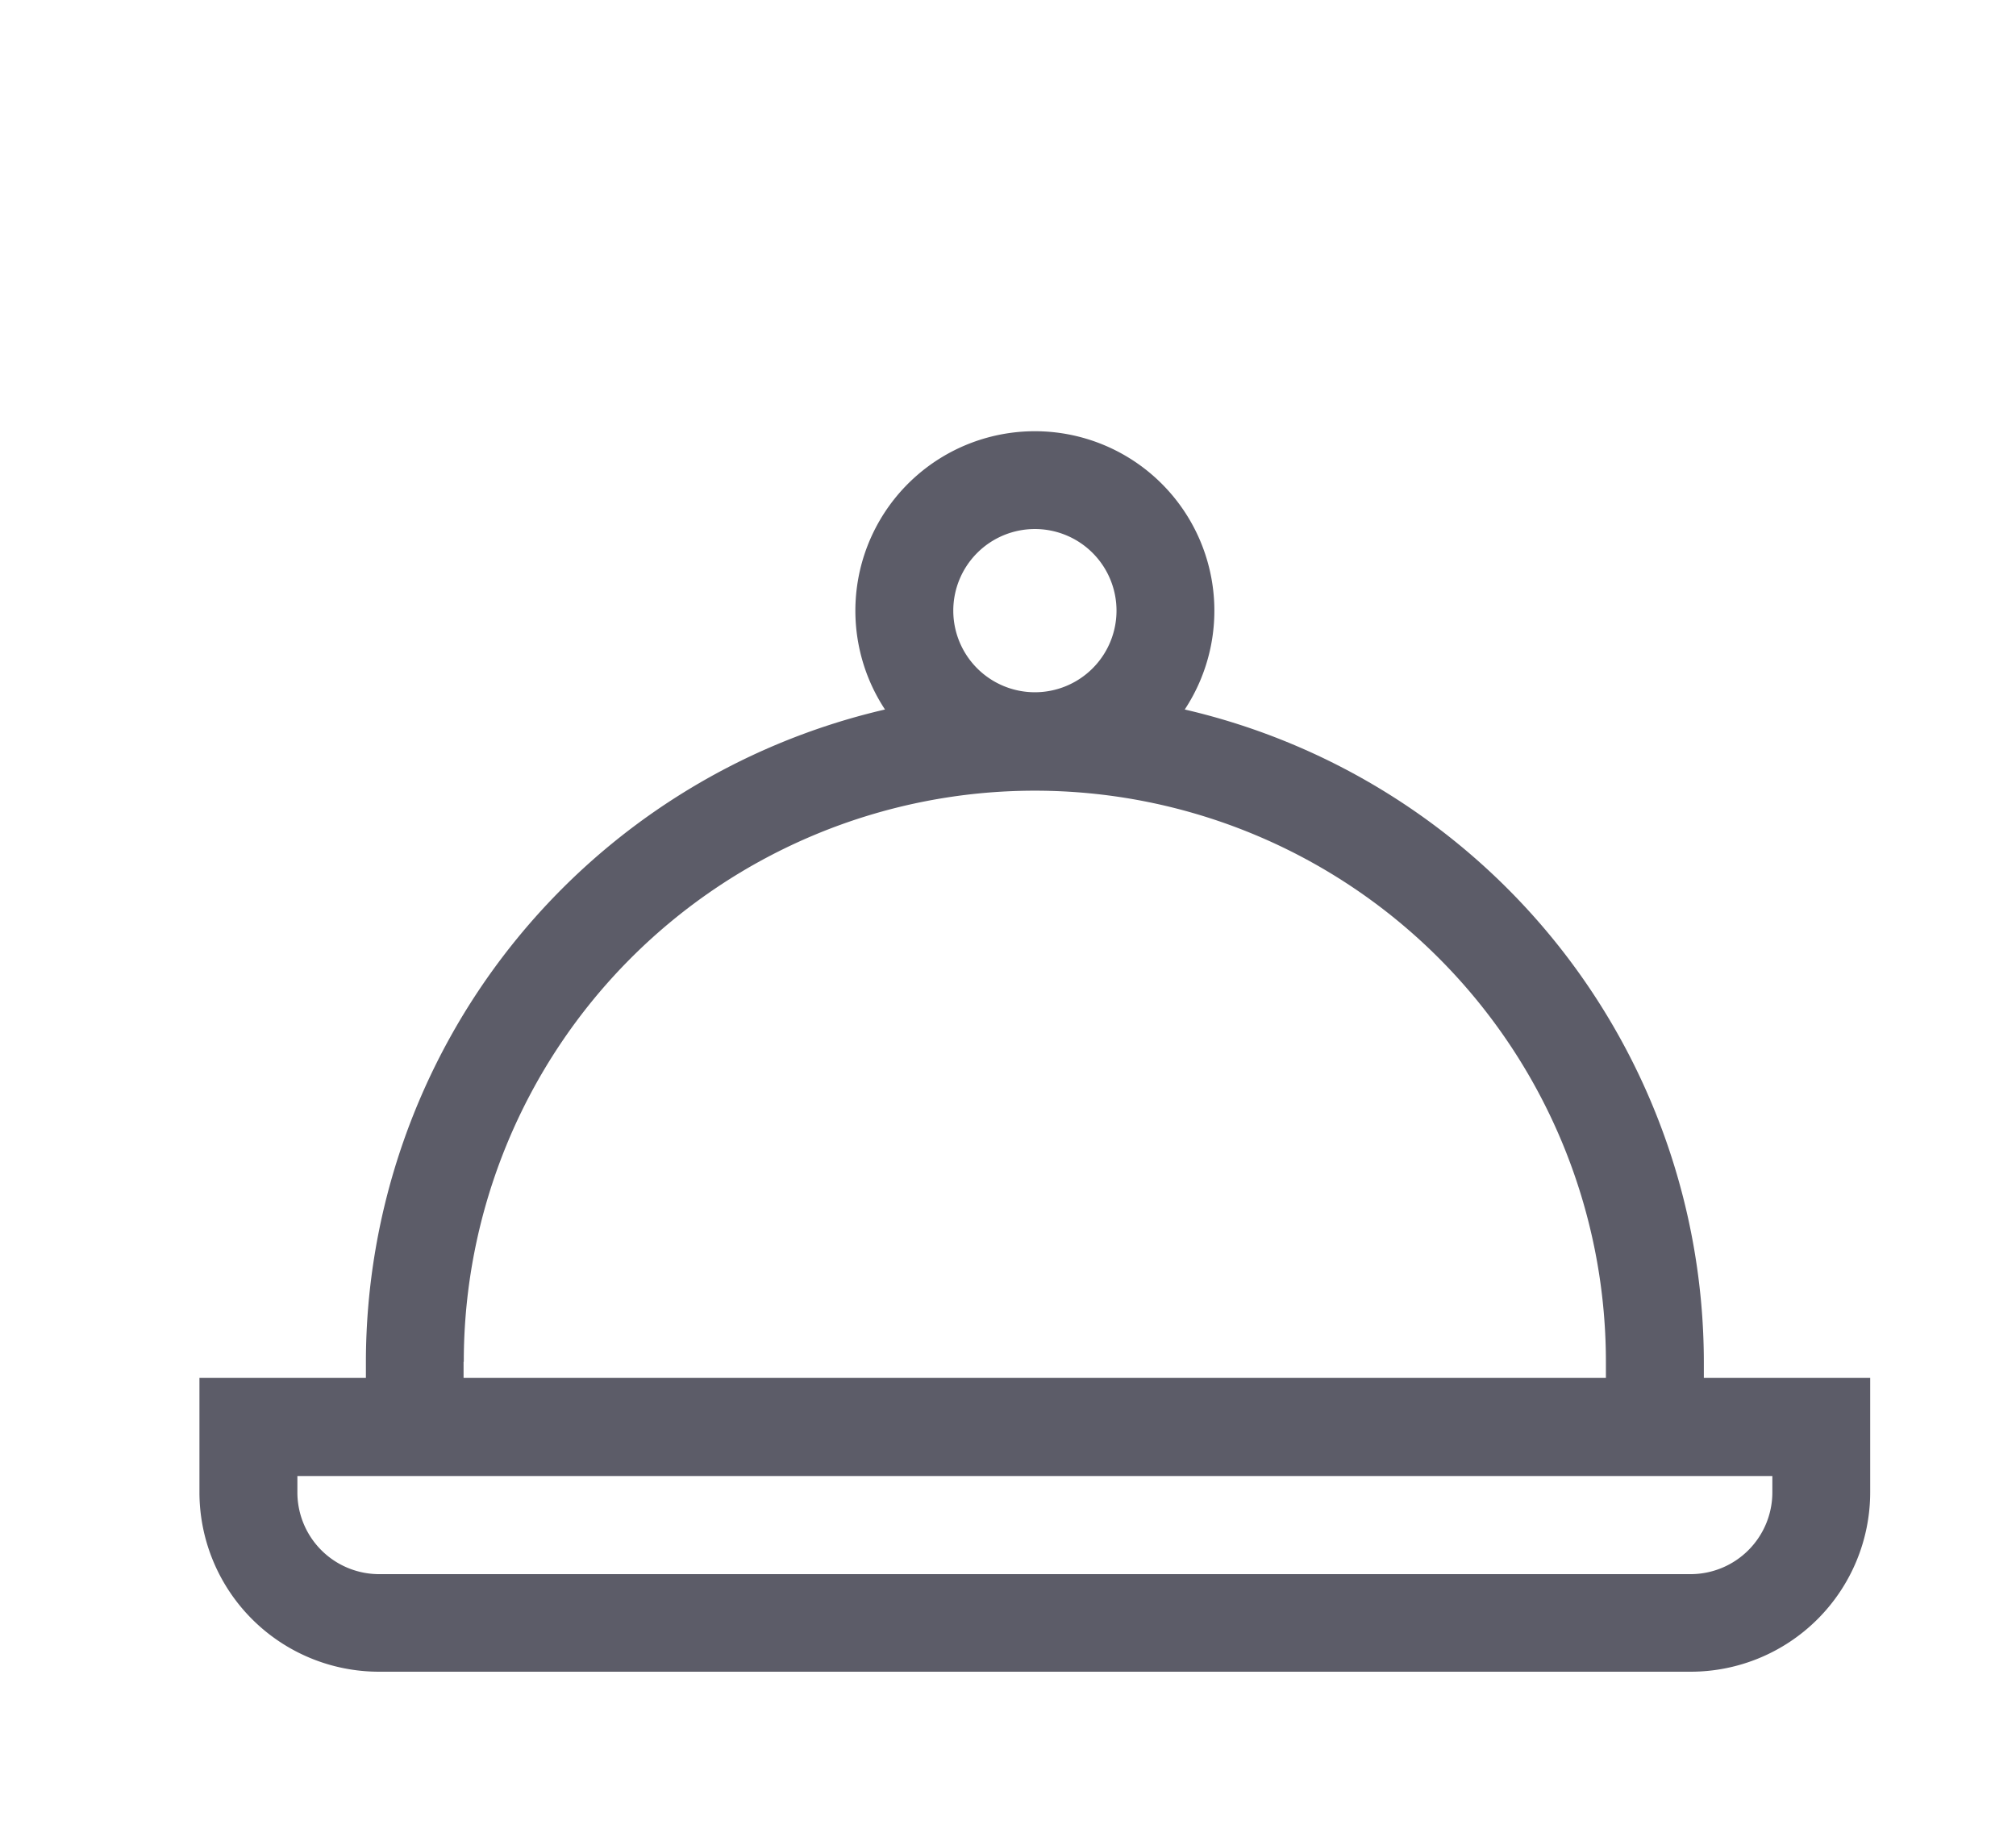 <svg xmlns="http://www.w3.org/2000/svg" width="33" height="30" viewBox="0 -3 34 34">
<g transform="translate(-140 -1087)">
<rect id="矩形_3112" data-name="矩形 3112" width="34" height="34" transform="translate(140 1087)" fill="none"></rect>
<path id="food" d="M276.909,1568.55v-.3a12.438,12.438,0,0,0-9.63-12.1,3.33,3.33,0,1,0-5.561,0,12.437,12.437,0,0,0-9.63,12.1v.3H249v2.12a3.331,3.331,0,0,0,3.33,3.33h24.336a3.331,3.331,0,0,0,3.329-3.33v-2.12h-3.087Zm-13.924-14.23a1.514,1.514,0,1,1,1.513,1.51,1.514,1.514,0,0,1-1.513-1.51Zm-9.081,13.93a10.594,10.594,0,0,1,21.188,0v.3H253.9v-.3Zm24.276,2.42a1.518,1.518,0,0,1-1.513,1.52H252.331a1.517,1.517,0,0,1-1.514-1.52v-.3H278.18Z" transform="translate(-107 -458.988)" fill="#5c5c68" fill-rule="evenodd"></path>
</g>
</svg>